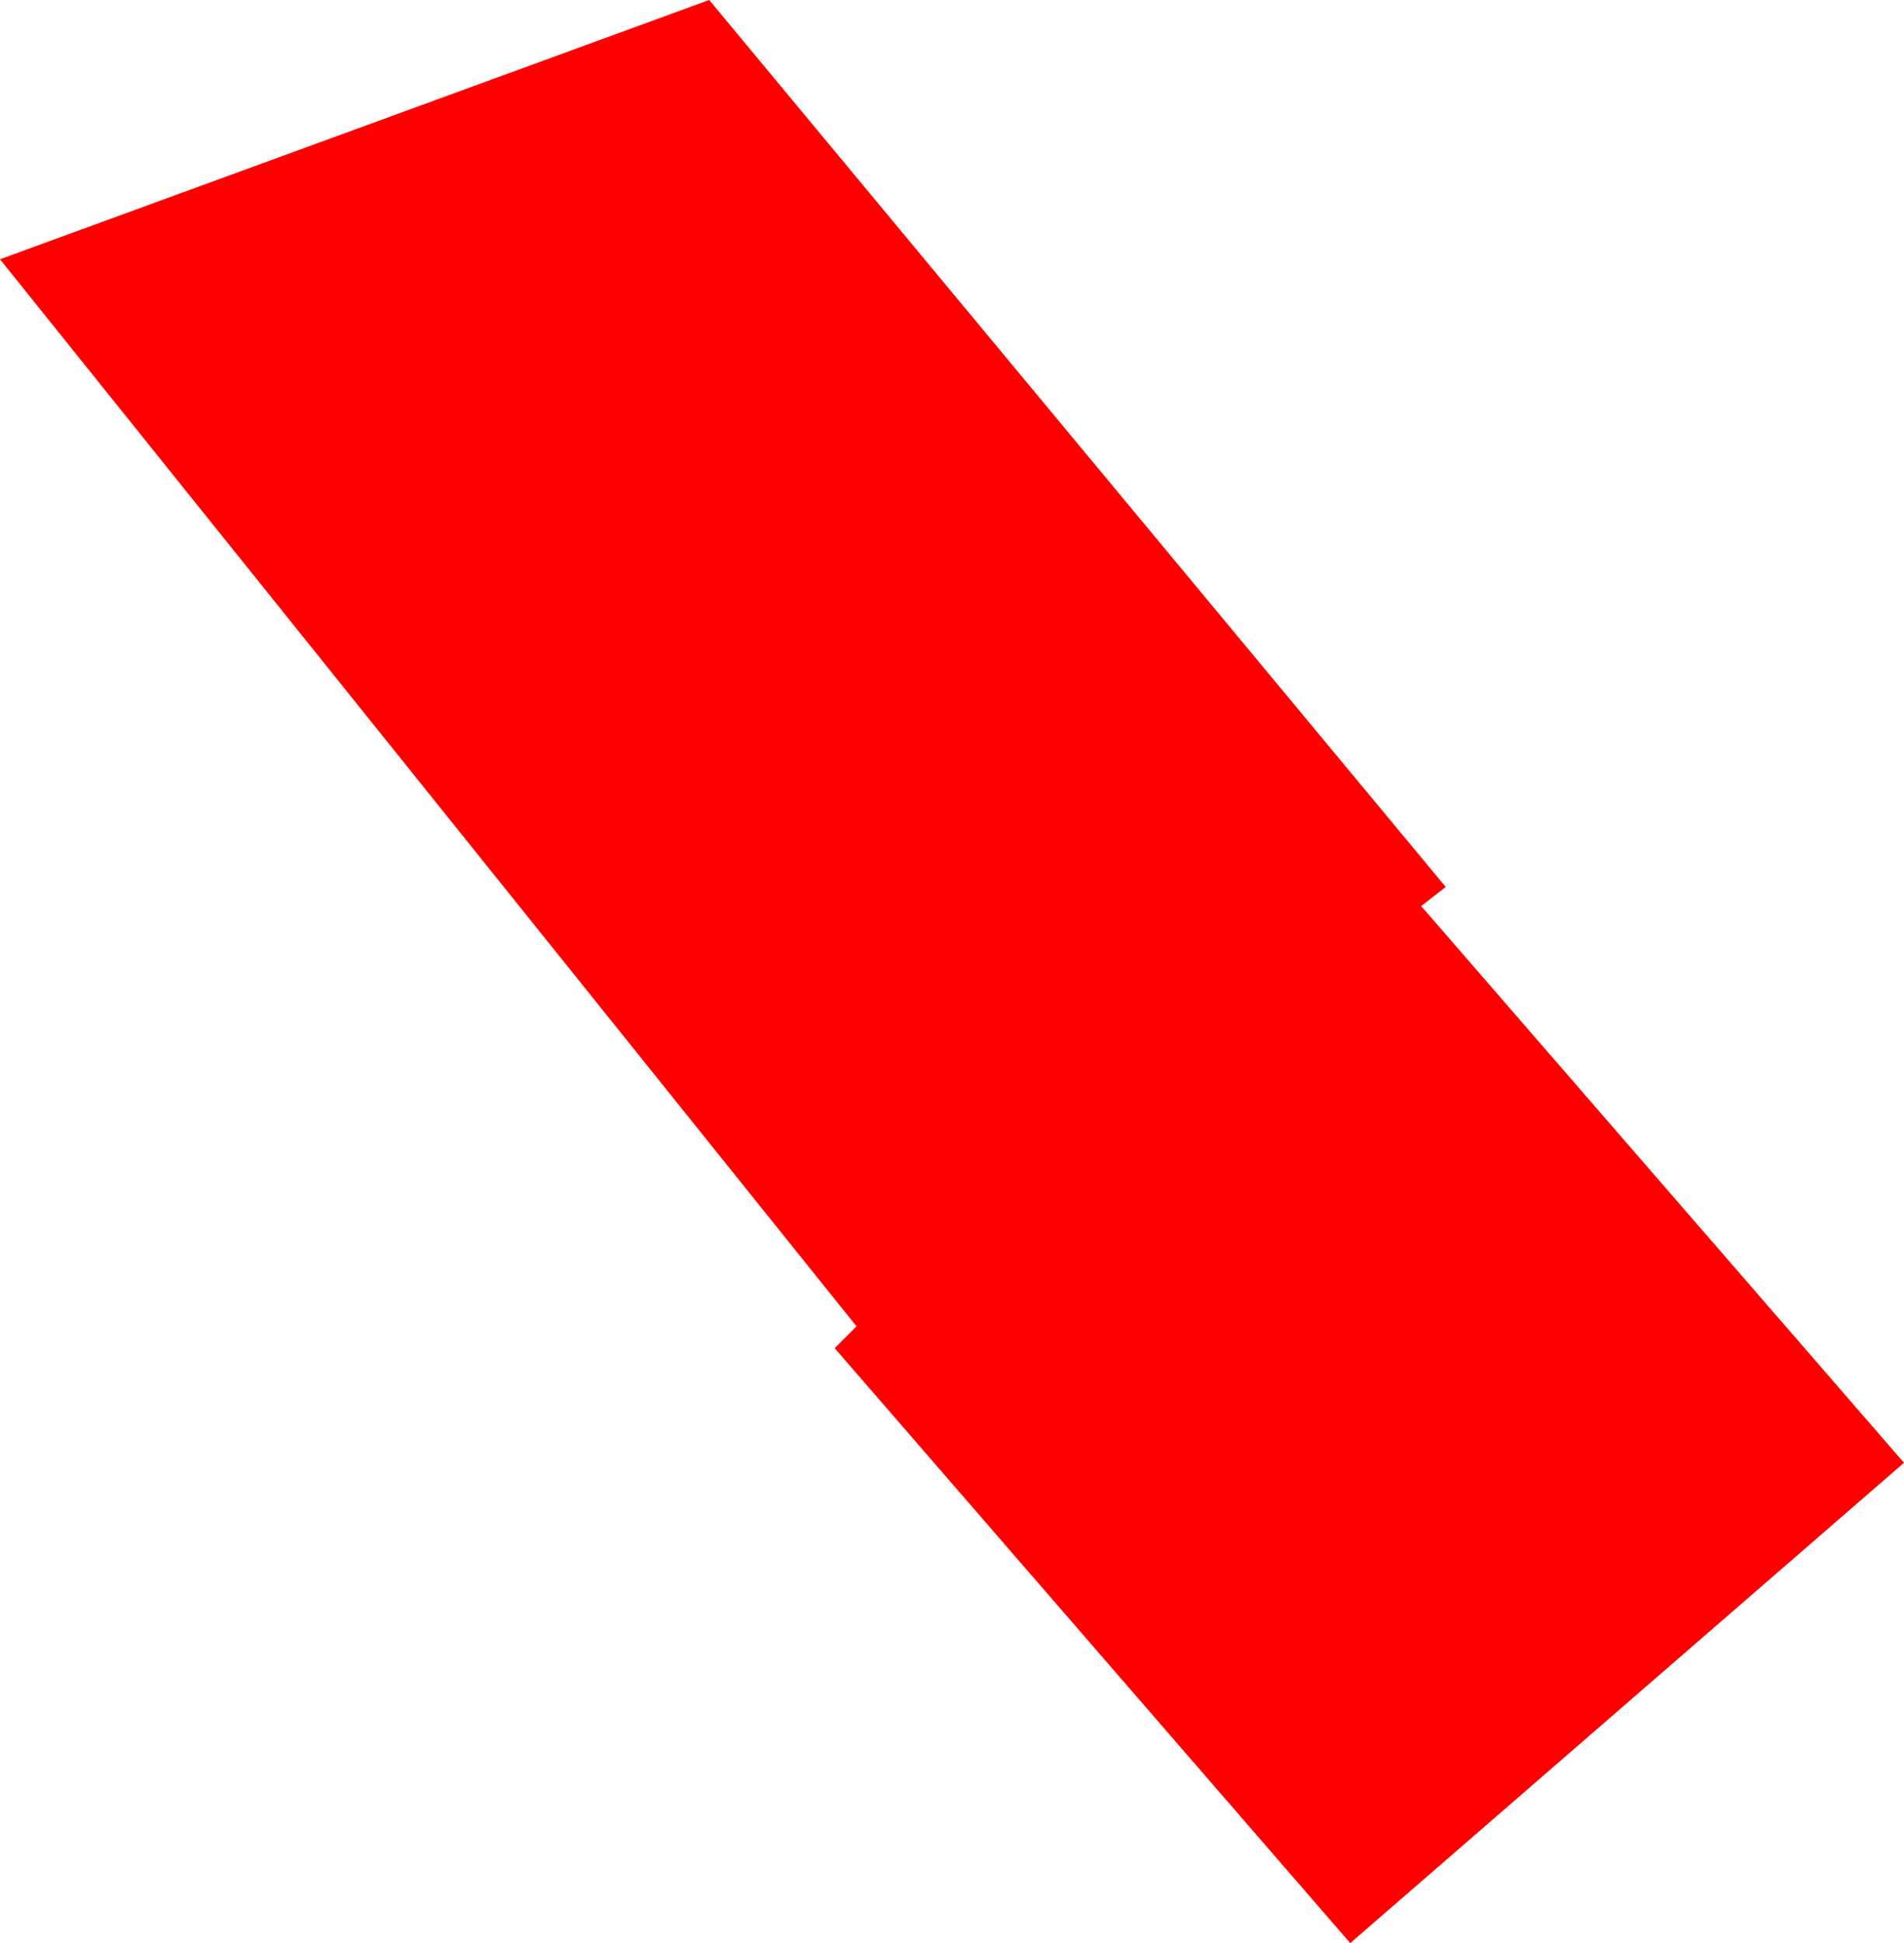 <?xml version="1.0" encoding="UTF-8" standalone="no"?>
<svg xmlns:ffdec="https://www.free-decompiler.com/flash" xmlns:xlink="http://www.w3.org/1999/xlink" ffdec:objectType="shape" height="35.6px" width="34.9px" xmlns="http://www.w3.org/2000/svg">
  <g transform="matrix(1.0, 0.0, 0.0, 1.0, 58.75, -7.15)">
    <path d="M-23.85 33.95 L-34.0 42.75 -43.45 31.85 -43.05 31.45 -58.75 11.9 -45.75 7.15 -32.25 23.4 -32.7 23.75 -23.85 33.95" fill="#ff0000" fill-rule="evenodd" stroke="none"/>
  </g>
</svg>
